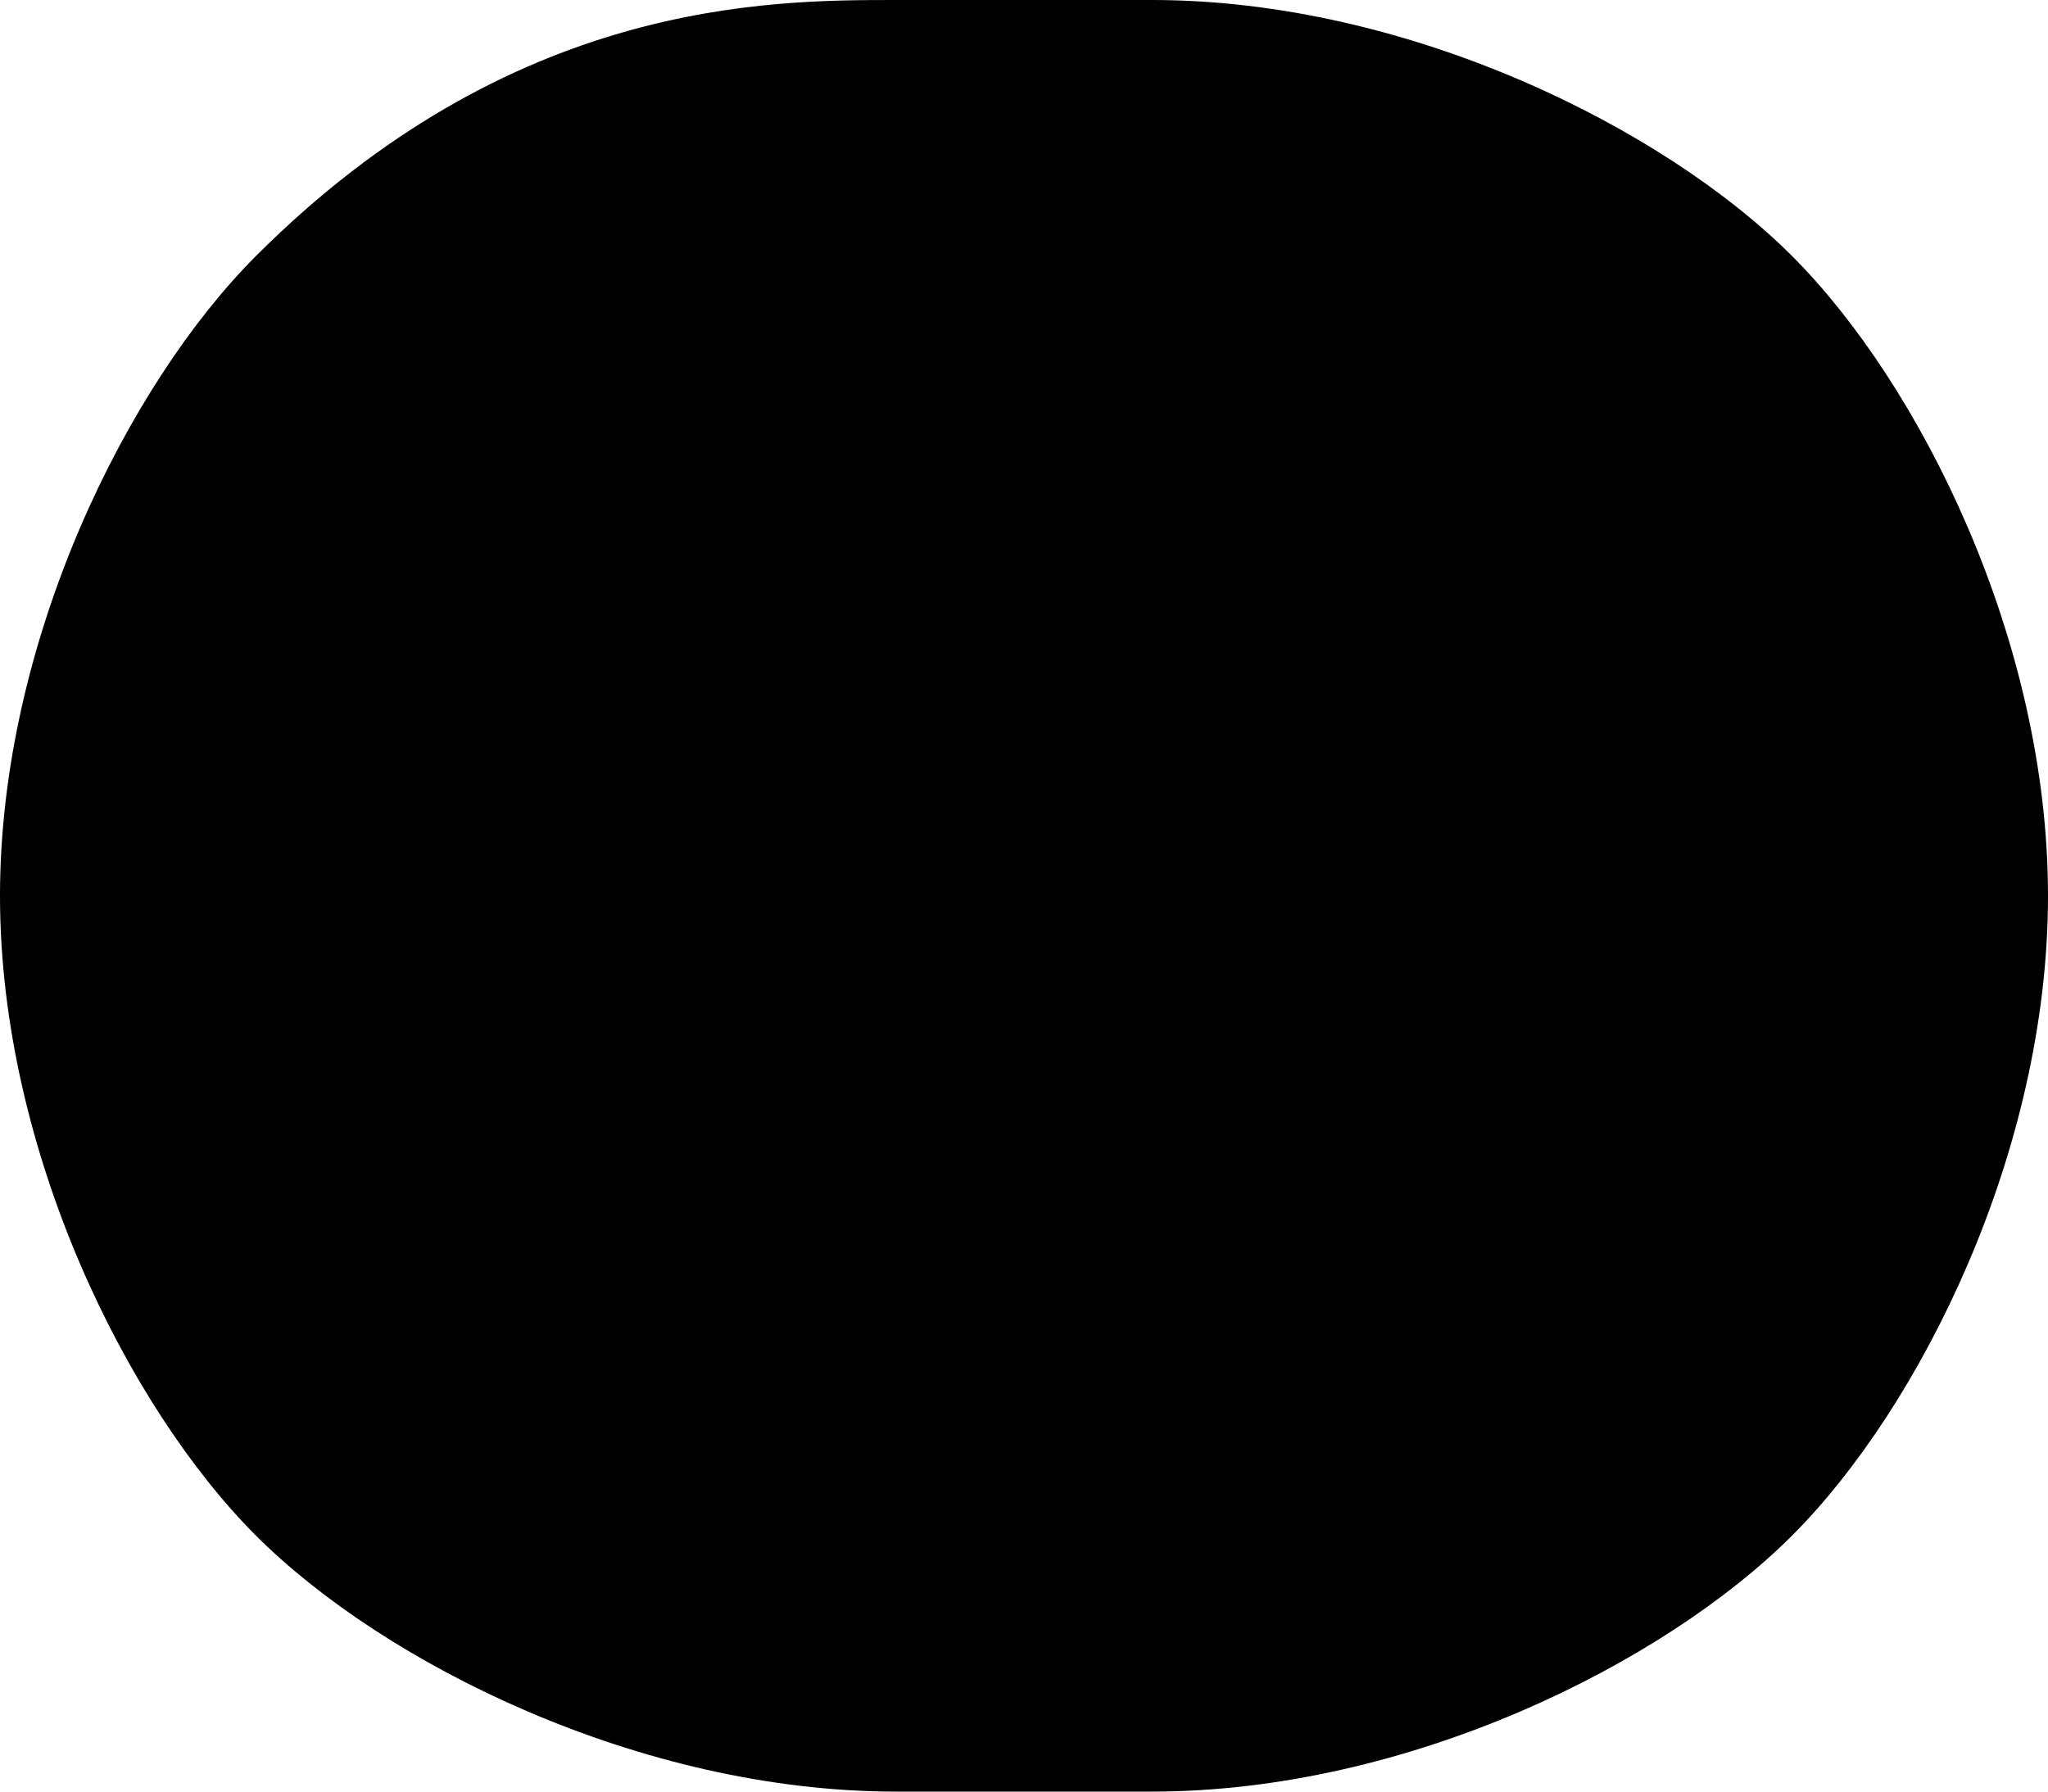 <?xml version="1.0" encoding="utf-8"?>
<!-- Generator: Adobe Illustrator 23.0.3, SVG Export Plug-In . SVG Version: 6.00 Build 0)  -->
<svg version="1.1" id="Layer_1" xmlns="http://www.w3.org/2000/svg" xmlns:xlink="http://www.w3.org/1999/xlink" x="0px" y="0px"
	 viewBox="0 0 1.6 1.4" style="enable-background:new 0 0 1.6 1.4;" xml:space="preserve">
<path d="M0.7,0h0.2c0.2,0,0.4,0.1,0.5,0.2s0.2,0.3,0.2,0.5S1.5,1.1,1.4,1.2S1.1,1.4,0.9,1.4H0.7c-0.2,0-0.4-0.1-0.5-0.2S0,0.9,0,0.7
	s0.1-0.4,0.2-0.5C0.4,0,0.6,0,0.7,0z"/>
</svg>
